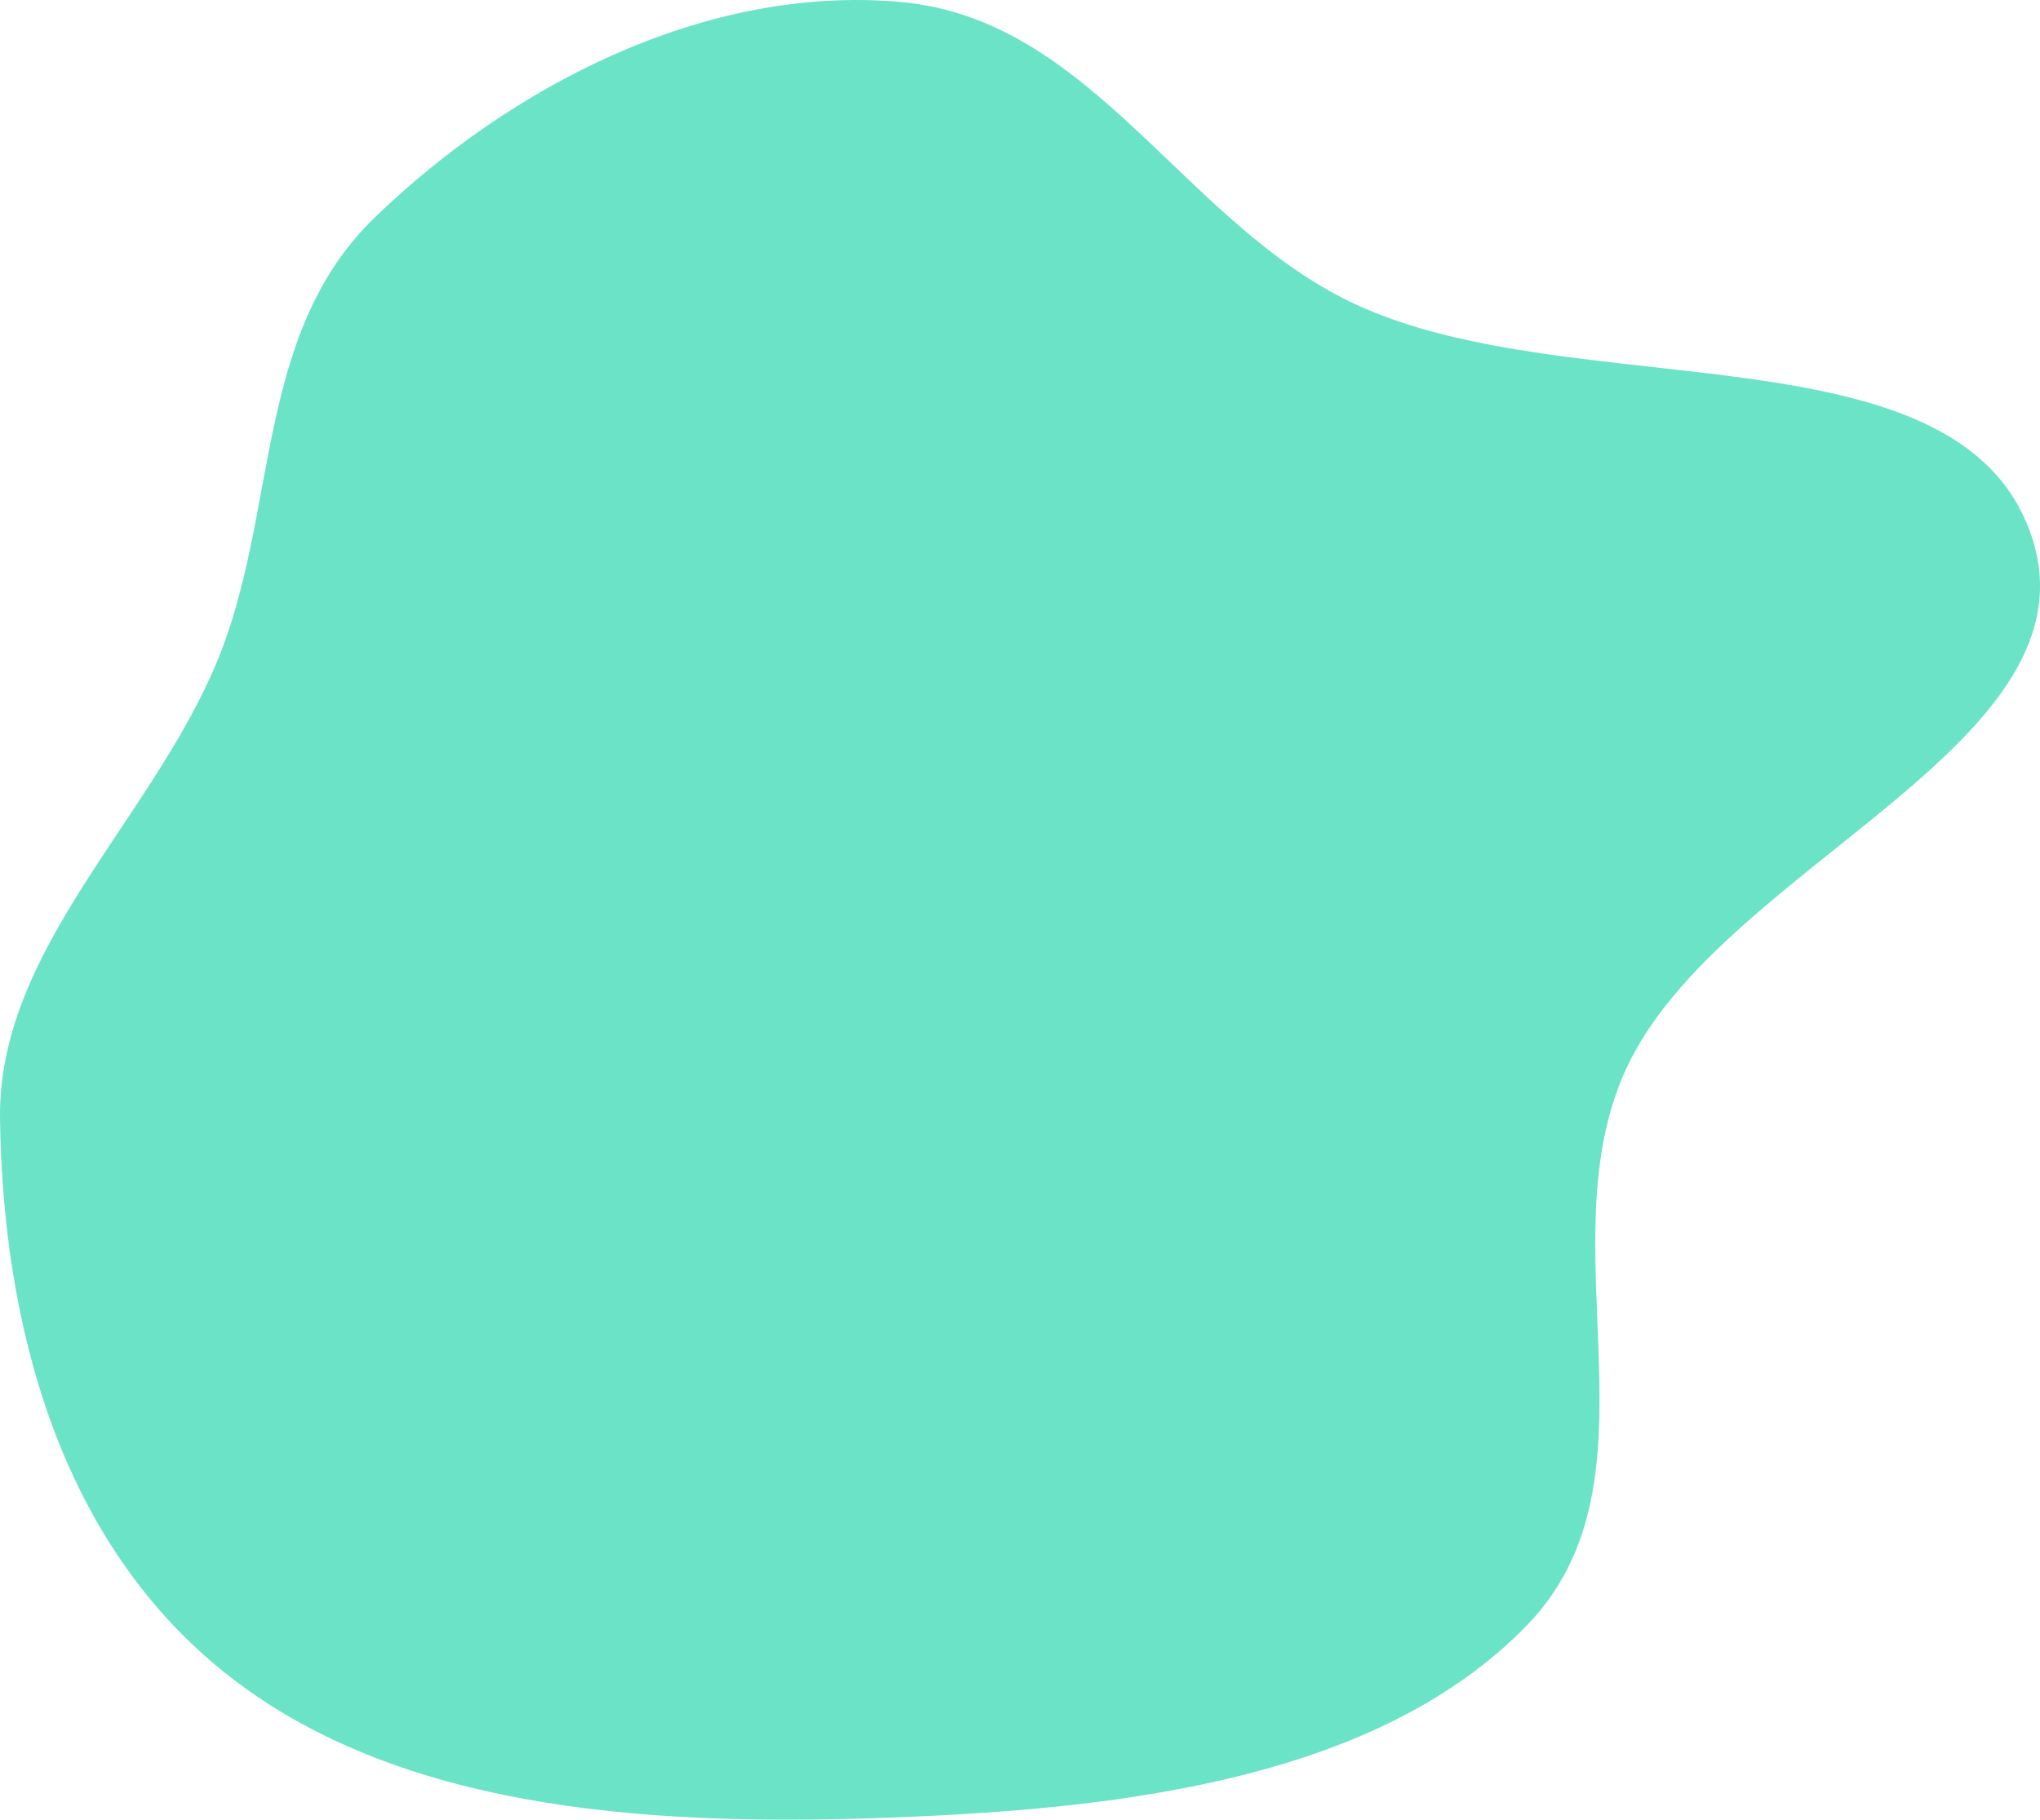 <svg width="399" height="356" viewBox="0 0 399 356" fill="none" xmlns="http://www.w3.org/2000/svg">
<path fill-rule="evenodd" clip-rule="evenodd" d="M176.004 0.372C213.745 3.699 231.358 43.674 264.882 59.425C307.638 79.513 382.571 63.294 397.131 104.264C411.742 145.375 336.456 169.184 318.068 209.081C301.997 243.953 326.32 289.45 298.629 317.995C269.7 347.816 220.278 353.755 176.004 355.525C130.093 357.36 79.691 354.995 45.09 328.13C11.387 301.962 0.541 258.633 0.005 218.875C-0.442 185.746 29.491 160.607 42.412 129.527C54.567 100.288 49.572 65.489 73.313 42.537C99.466 17.252 137.536 -3.019 176.004 0.372Z" fill="#6AE3C6"/>
</svg>

